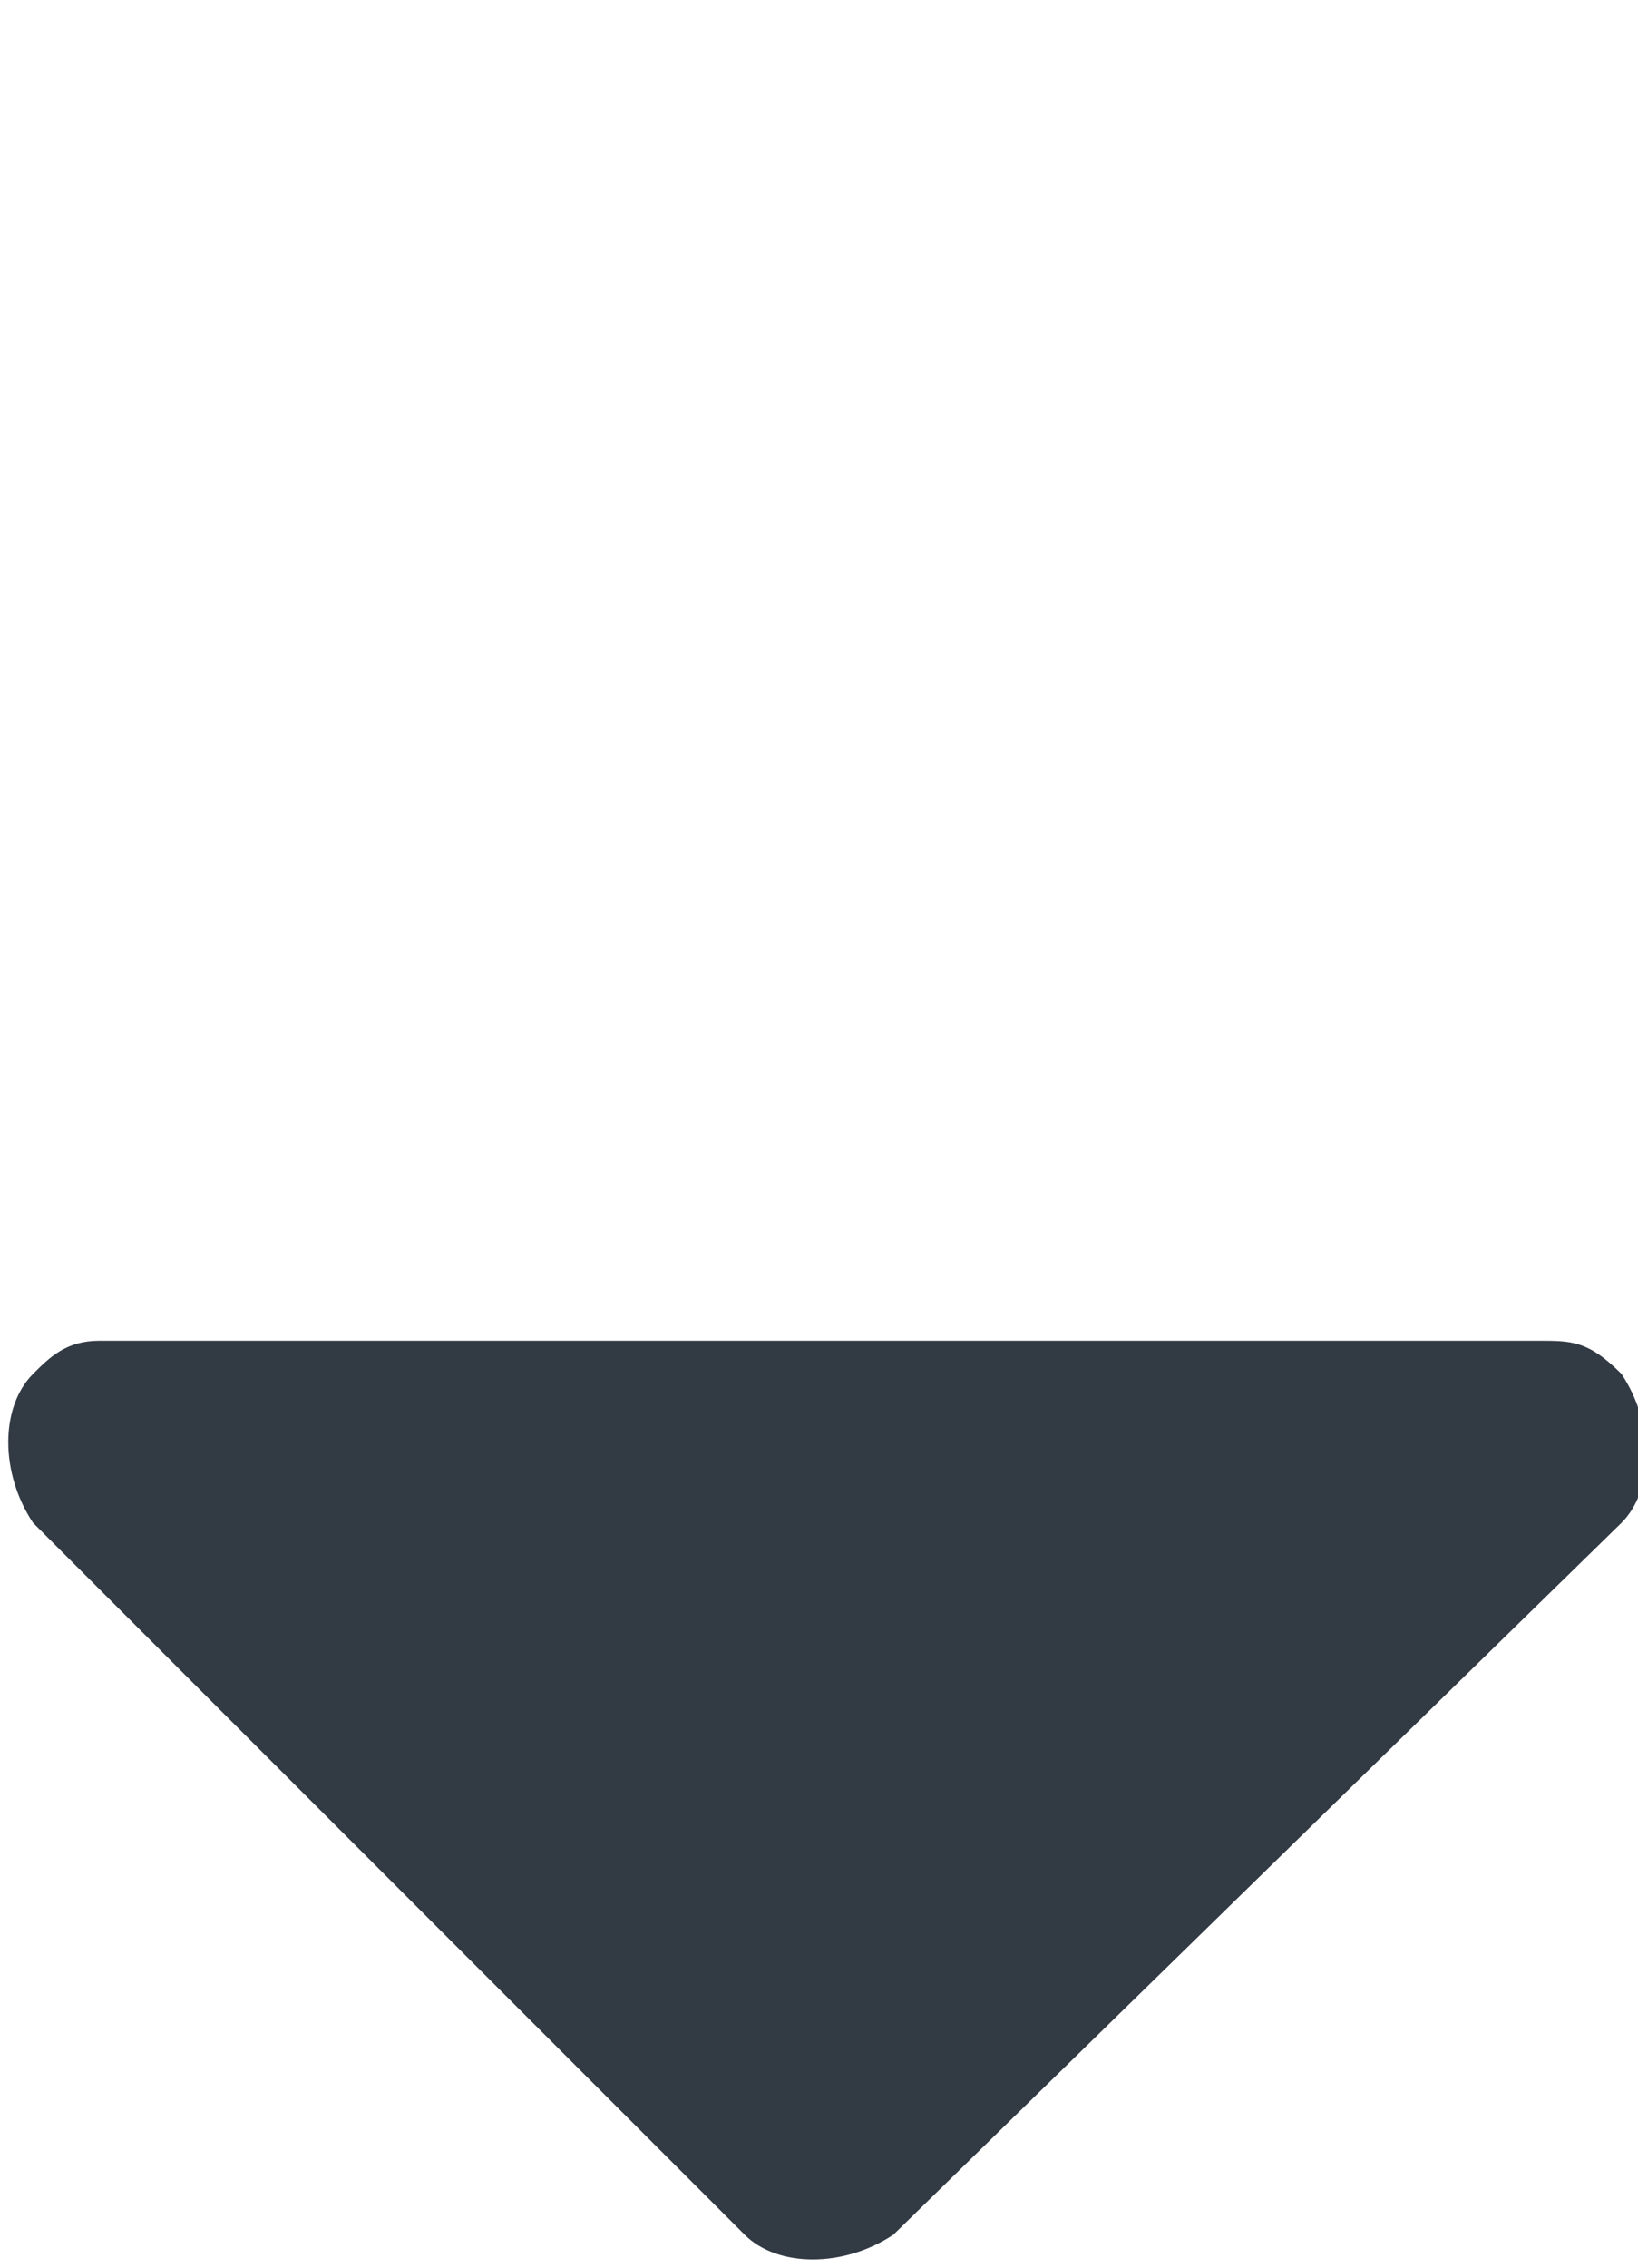 <?xml version="1.0" encoding="utf-8"?>
<!-- Generator: Adobe Illustrator 22.0.0, SVG Export Plug-In . SVG Version: 6.00 Build 0)  -->
<svg version="1.1" id="Layer_1" xmlns="http://www.w3.org/2000/svg" xmlns:xlink="http://www.w3.org/1999/xlink" x="0px" y="0px"
	 viewBox="0 0 9.9 13.7" style="enable-background:new 0 0 9.9 13.7;" xml:space="preserve">
<style type="text/css">
	.st0{fill:#323A44;}
</style>
<title>Sort</title>
<g id="Layer_2_1_">
	<g id="Layer_1-2">
		<path class="st0" d="M9.3,8.1H0.6c-0.2,0-0.3,0.1-0.4,0.2c-0.2,0.2-0.2,0.6,0,0.9c0,0,0,0,0,0l4.3,4.3c0.2,0.2,0.6,0.2,0.9,0
			c0,0,0,0,0,0l4.4-4.3c0.2-0.2,0.2-0.6,0-0.9C9.6,8.1,9.5,8.1,9.3,8.1z"/>
	</g>
</g>
</svg>

